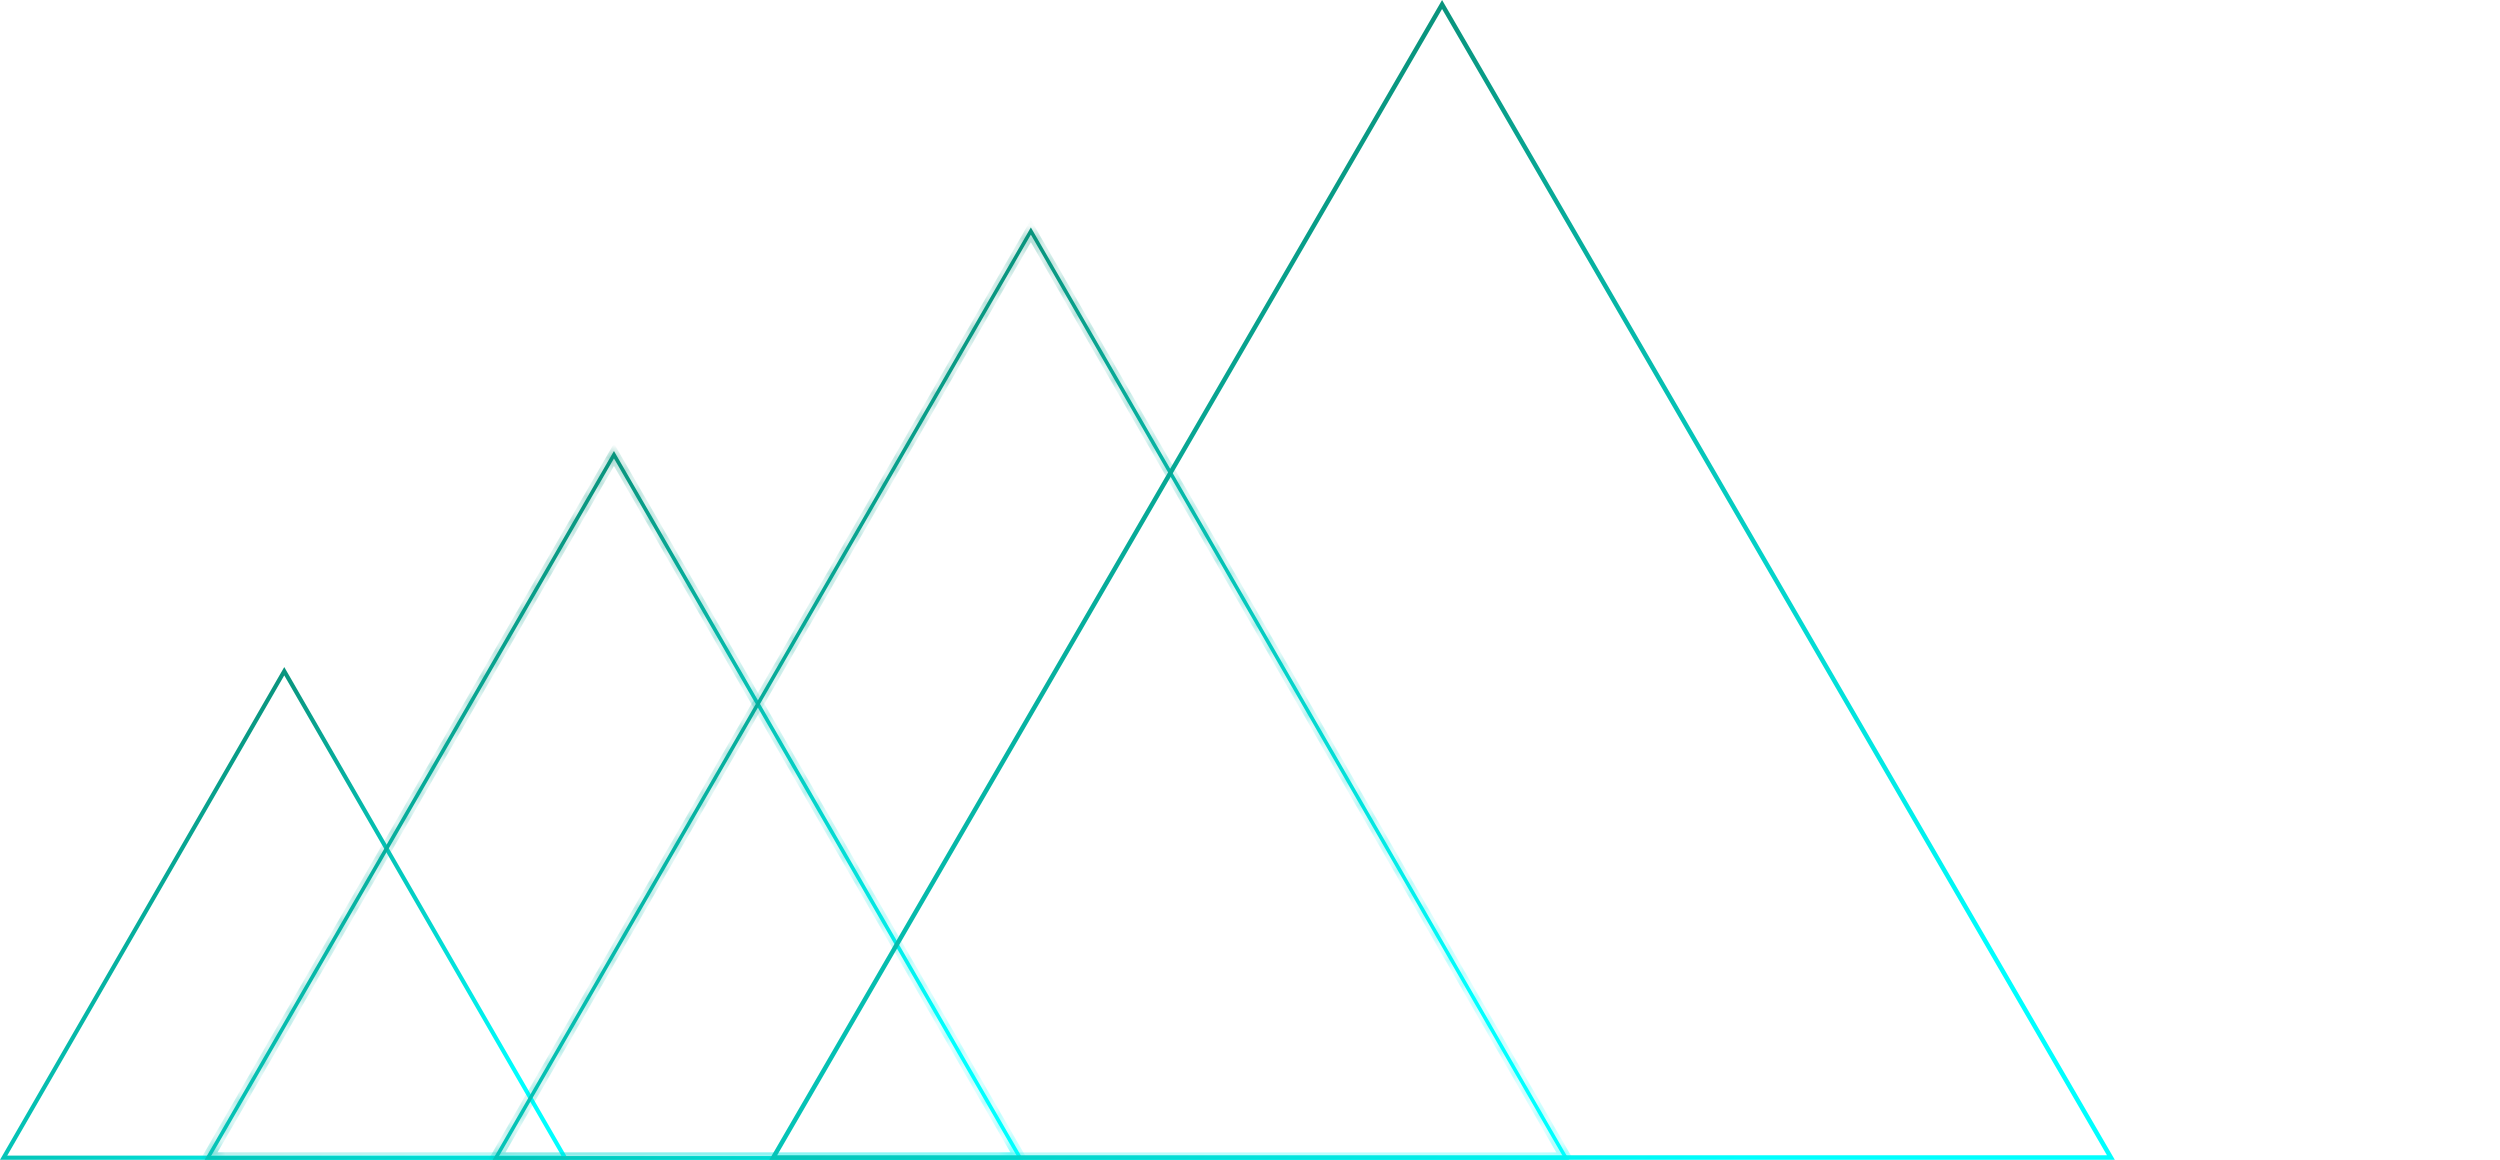 <svg width="194" height="90" viewBox="0 0 194 90" fill="none" xmlns="http://www.w3.org/2000/svg">
<path d="M22.186 52.34L22.059 52.119L21.931 52.34L0.435 89.6L0.307 89.821H0.562H43.555H43.81L43.683 89.6L22.186 52.34ZM0.255 89.852L22.059 52.058L43.863 89.852H0.255Z" fill="url(#paint0_linear_719_11319)" stroke="url(#paint1_linear_719_11319)" stroke-width="0.294"/>
<mask id="path-2-inside-1_719_11319" fill="white">
<path fill-rule="evenodd" clip-rule="evenodd" d="M47.643 35L15.879 89.999H79.408L47.643 35ZM47.643 35.575L16.377 89.712H78.909L47.643 35.575Z"/>
</mask>
<path fill-rule="evenodd" clip-rule="evenodd" d="M47.643 35L15.879 89.999H79.408L47.643 35ZM47.643 35.575L16.377 89.712H78.909L47.643 35.575Z" fill="url(#paint2_linear_719_11319)"/>
<path d="M47.643 35L47.898 34.853L47.643 34.412L47.389 34.853L47.643 35ZM15.879 89.999L15.624 89.852L15.369 90.294H15.879V89.999ZM79.408 89.999V90.294H79.917L79.662 89.852L79.408 89.999ZM16.377 89.712L16.122 89.565L15.868 90.006H16.377V89.712ZM47.643 35.575L47.898 35.428L47.643 34.987L47.389 35.428L47.643 35.575ZM78.909 89.712V90.006H79.419L79.164 89.565L78.909 89.712ZM16.632 89.859L47.898 35.722L47.389 35.428L16.122 89.565L16.632 89.859ZM78.909 89.418H16.377V90.006H78.909V89.418ZM47.389 35.722L78.655 89.859L79.164 89.565L47.898 35.428L47.389 35.722ZM16.134 90.147L47.898 35.147L47.389 34.853L15.624 89.852L16.134 90.147ZM79.408 89.705H15.879V90.294H79.408V89.705ZM47.389 35.147L79.153 90.147L79.662 89.852L47.898 34.853L47.389 35.147Z" fill="url(#paint3_linear_719_11319)" mask="url(#path-2-inside-1_719_11319)"/>
<mask id="path-4-inside-2_719_11319" fill="white">
<path fill-rule="evenodd" clip-rule="evenodd" d="M79.995 17.648L38.23 90H121.759L79.995 17.648ZM79.995 18.21L38.718 89.719H121.272L79.995 18.21Z"/>
</mask>
<path fill-rule="evenodd" clip-rule="evenodd" d="M79.995 17.648L38.23 90H121.759L79.995 17.648ZM79.995 18.21L38.718 89.719H121.272L79.995 18.21Z" fill="url(#paint4_linear_719_11319)"/>
<path d="M79.995 17.648L80.249 17.5L79.995 17.059L79.74 17.5L79.995 17.648ZM38.23 90L37.976 89.853L37.721 90.294H38.23V90ZM121.759 90V90.294H122.268L122.014 89.853L121.759 90ZM38.718 89.719L38.463 89.571L38.208 90.013H38.718V89.719ZM79.995 18.21L80.249 18.063L79.995 17.622L79.74 18.063L79.995 18.21ZM121.272 89.719V90.013H121.781L121.527 89.571L121.272 89.719ZM38.972 89.865L80.249 18.357L79.74 18.063L38.463 89.571L38.972 89.865ZM121.272 89.424H38.718V90.013H121.272V89.424ZM79.74 18.357L121.017 89.865L121.527 89.571L80.249 18.063L79.74 18.357ZM38.485 90.147L80.249 17.794L79.74 17.5L37.976 89.853L38.485 90.147ZM121.759 89.706H38.23V90.294H121.759V89.706ZM79.74 17.794L121.504 90.147L122.014 89.853L80.249 17.5L79.74 17.794Z" fill="url(#paint5_linear_719_11319)" mask="url(#path-4-inside-2_719_11319)"/>
<path d="M112.032 0.626L111.905 0.407L111.777 0.626L60.181 89.576L60.053 89.796H60.308H163.501H163.757L163.628 89.576L112.032 0.626ZM59.955 89.852L111.905 0.293L163.855 89.852H59.955Z" fill="url(#paint6_linear_719_11319)" stroke="url(#paint7_linear_719_11319)" stroke-width="0.294"/>
<defs>
<linearGradient id="paint0_linear_719_11319" x1="4.343" y1="51.764" x2="33.446" y2="88.705" gradientUnits="userSpaceOnUse">
<stop stop-color="#0C7355"/>
<stop offset="1" stop-color="#00FFFF"/>
</linearGradient>
<linearGradient id="paint1_linear_719_11319" x1="4.343" y1="51.764" x2="33.446" y2="88.705" gradientUnits="userSpaceOnUse">
<stop stop-color="#0C7355"/>
<stop offset="1" stop-color="#00FFFF"/>
</linearGradient>
<linearGradient id="paint2_linear_719_11319" x1="22.132" y1="35" x2="63.985" y2="88.183" gradientUnits="userSpaceOnUse">
<stop stop-color="#0C7355"/>
<stop offset="1" stop-color="#00FFFF"/>
</linearGradient>
<linearGradient id="paint3_linear_719_11319" x1="22.132" y1="35" x2="63.985" y2="88.183" gradientUnits="userSpaceOnUse">
<stop stop-color="#0C7355"/>
<stop offset="1" stop-color="#00FFFF"/>
</linearGradient>
<linearGradient id="paint4_linear_719_11319" x1="46.452" y1="17.648" x2="101.517" y2="87.581" gradientUnits="userSpaceOnUse">
<stop stop-color="#0C7355"/>
<stop offset="1" stop-color="#00FFFF"/>
</linearGradient>
<linearGradient id="paint5_linear_719_11319" x1="46.452" y1="17.648" x2="101.517" y2="87.581" gradientUnits="userSpaceOnUse">
<stop stop-color="#0C7355"/>
<stop offset="1" stop-color="#00FFFF"/>
</linearGradient>
<linearGradient id="paint6_linear_719_11319" x1="69.977" y1="7.08835e-07" x2="138.393" y2="87.316" gradientUnits="userSpaceOnUse">
<stop stop-color="#0C7355"/>
<stop offset="1" stop-color="#00FFFF"/>
</linearGradient>
<linearGradient id="paint7_linear_719_11319" x1="69.977" y1="7.08835e-07" x2="138.393" y2="87.316" gradientUnits="userSpaceOnUse">
<stop stop-color="#0C7355"/>
<stop offset="1" stop-color="#00FFFF"/>
</linearGradient>
</defs>
</svg>
